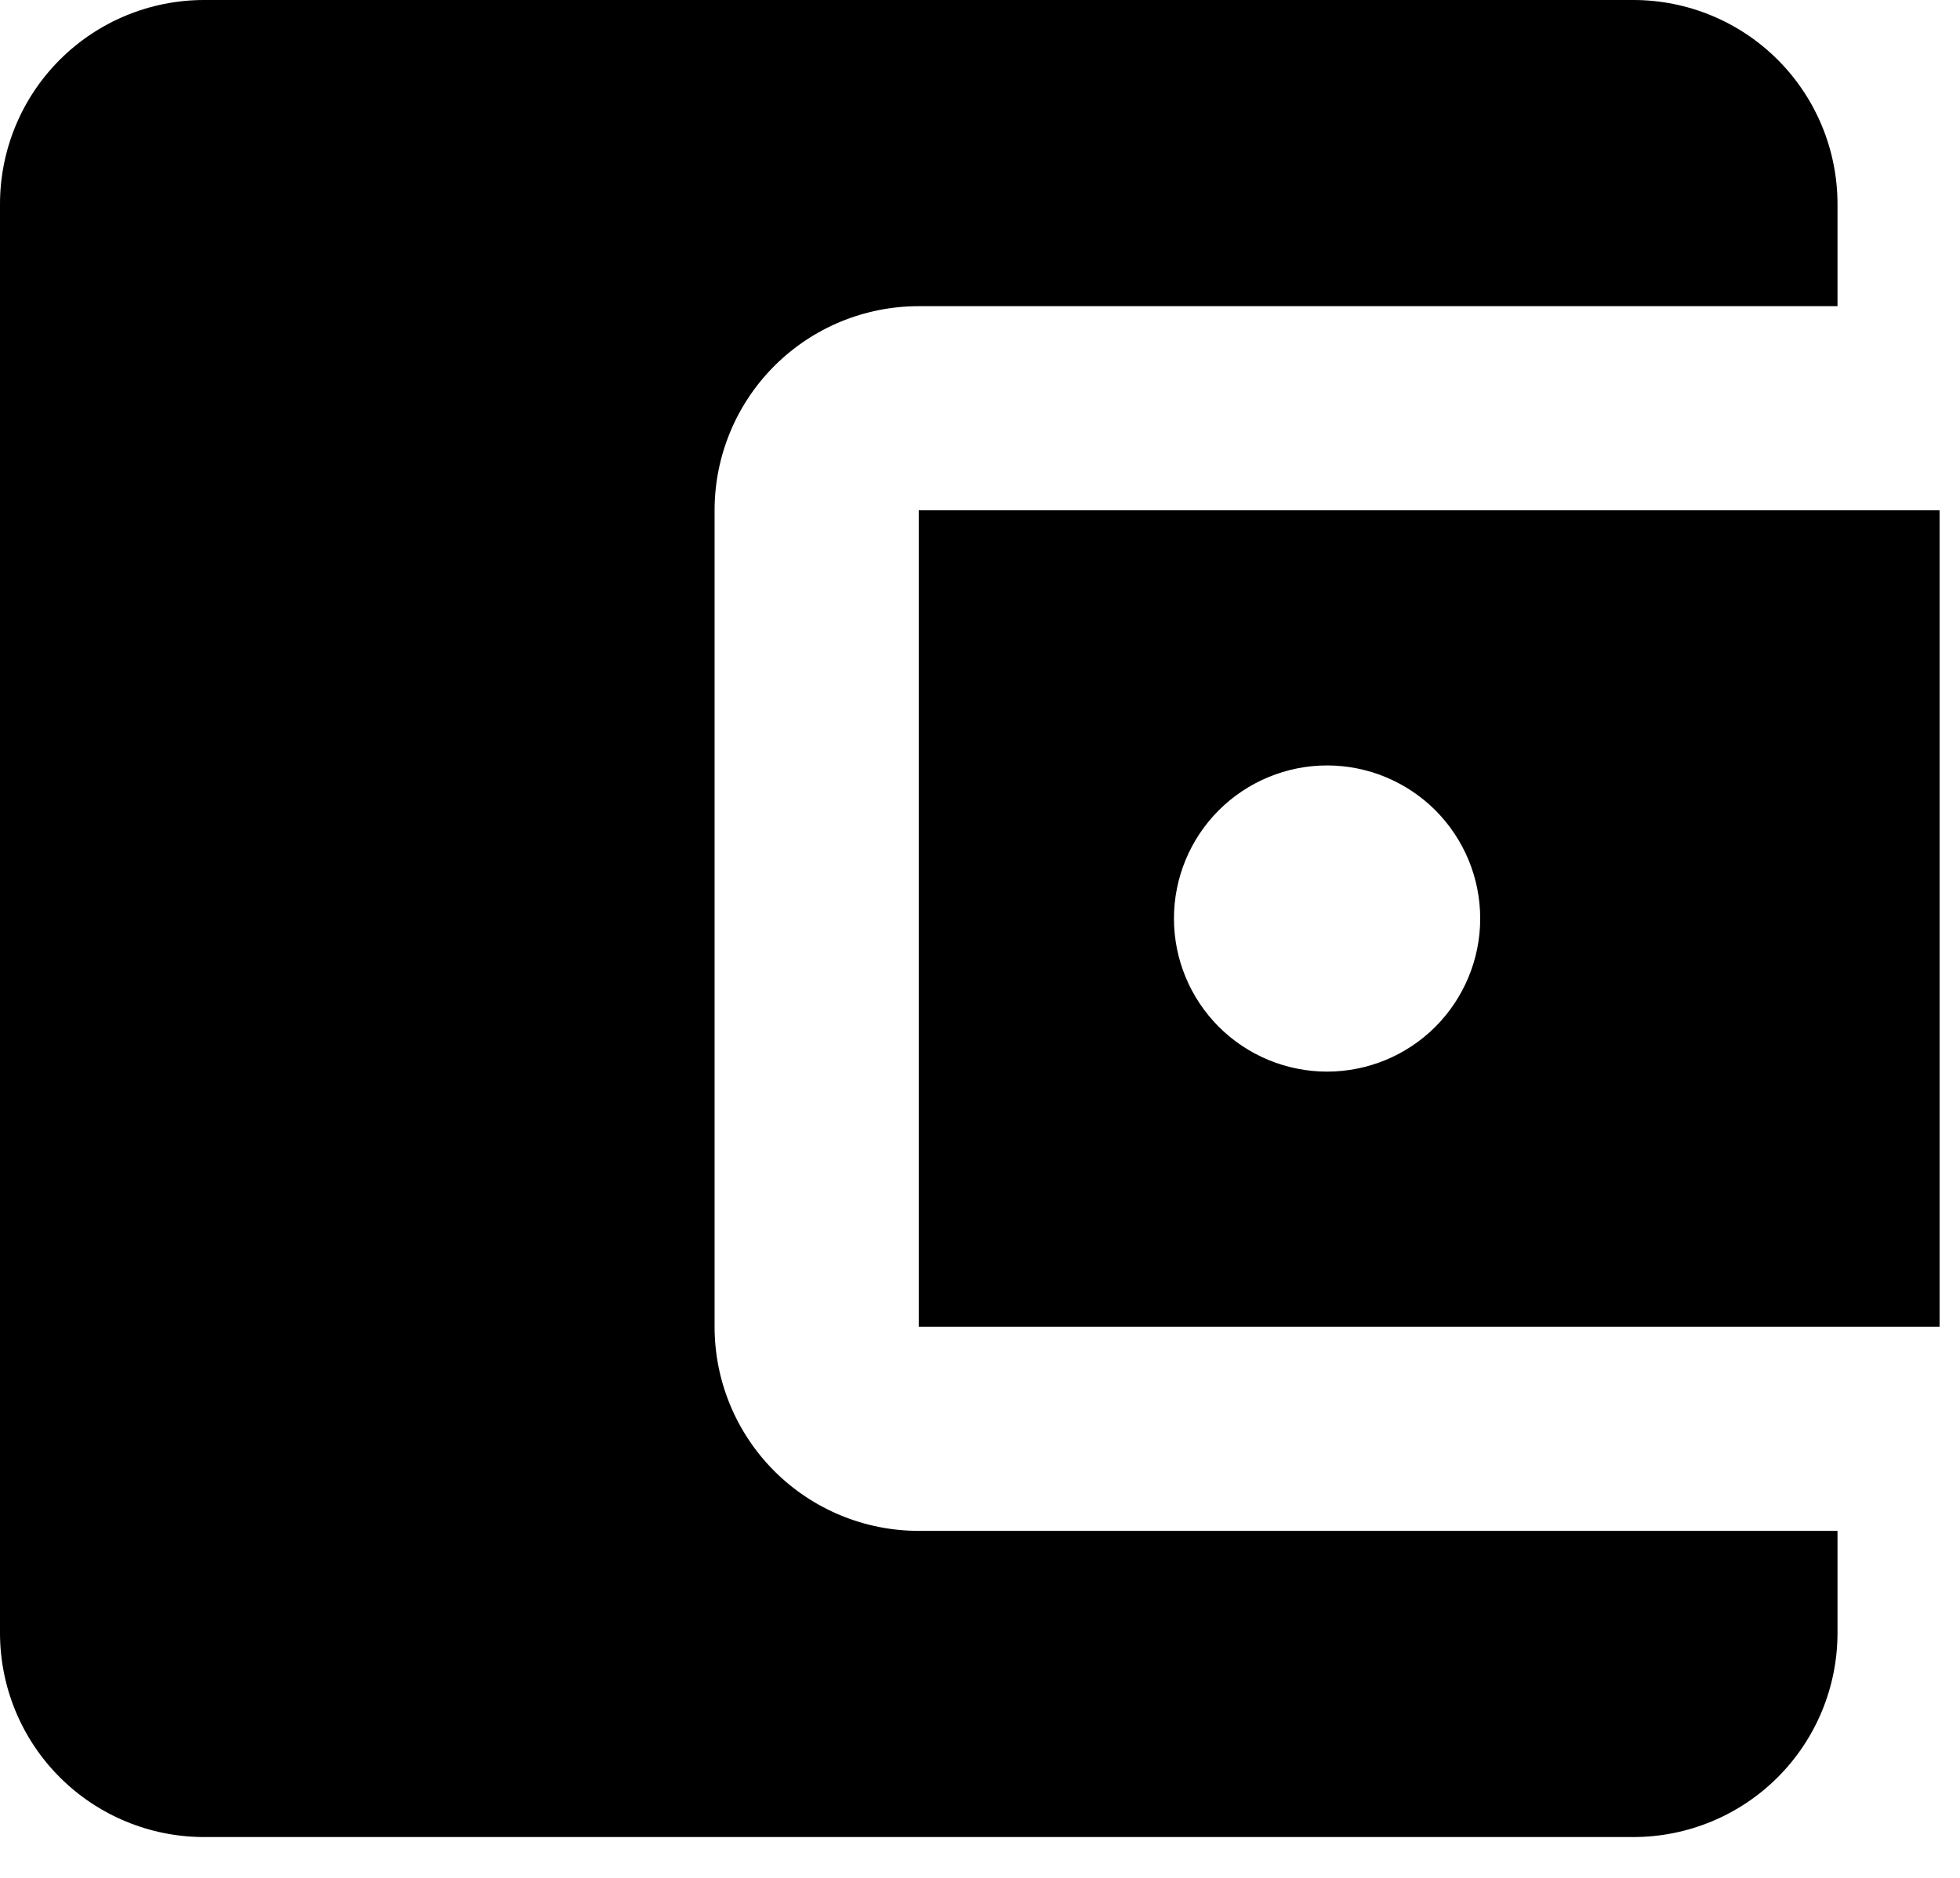 <svg width="24" height="23" viewBox="0 0 24 23" fill="none" xmlns="http://www.w3.org/2000/svg">
<path d="M22.5 18.75V20C22.5 20.663 22.237 21.299 21.768 21.768C21.299 22.237 20.663 22.5 20 22.5H2.5C1.837 22.5 1.201 22.237 0.732 21.768C0.263 21.299 0 20.663 0 20V2.5C0 1.837 0.263 1.201 0.732 0.732C1.201 0.263 1.837 0 2.5 0H20C20.663 0 21.299 0.263 21.768 0.732C22.237 1.201 22.5 1.837 22.5 2.5V3.75H11.25C10.587 3.75 9.951 4.013 9.482 4.482C9.013 4.951 8.75 5.587 8.75 6.25V16.25C8.75 16.913 9.013 17.549 9.482 18.018C9.951 18.487 10.587 18.75 11.25 18.75M11.25 16.25H23.75V6.25H11.25M16.25 13.125C15.753 13.125 15.276 12.928 14.924 12.576C14.572 12.224 14.375 11.747 14.375 11.25C14.375 10.753 14.572 10.276 14.924 9.924C15.276 9.573 15.753 9.375 16.25 9.375C16.747 9.375 17.224 9.573 17.576 9.924C17.927 10.276 18.125 10.753 18.125 11.25C18.125 11.747 17.927 12.224 17.576 12.576C17.224 12.928 16.747 13.125 16.25 13.125Z" fill="black"/>
</svg>
